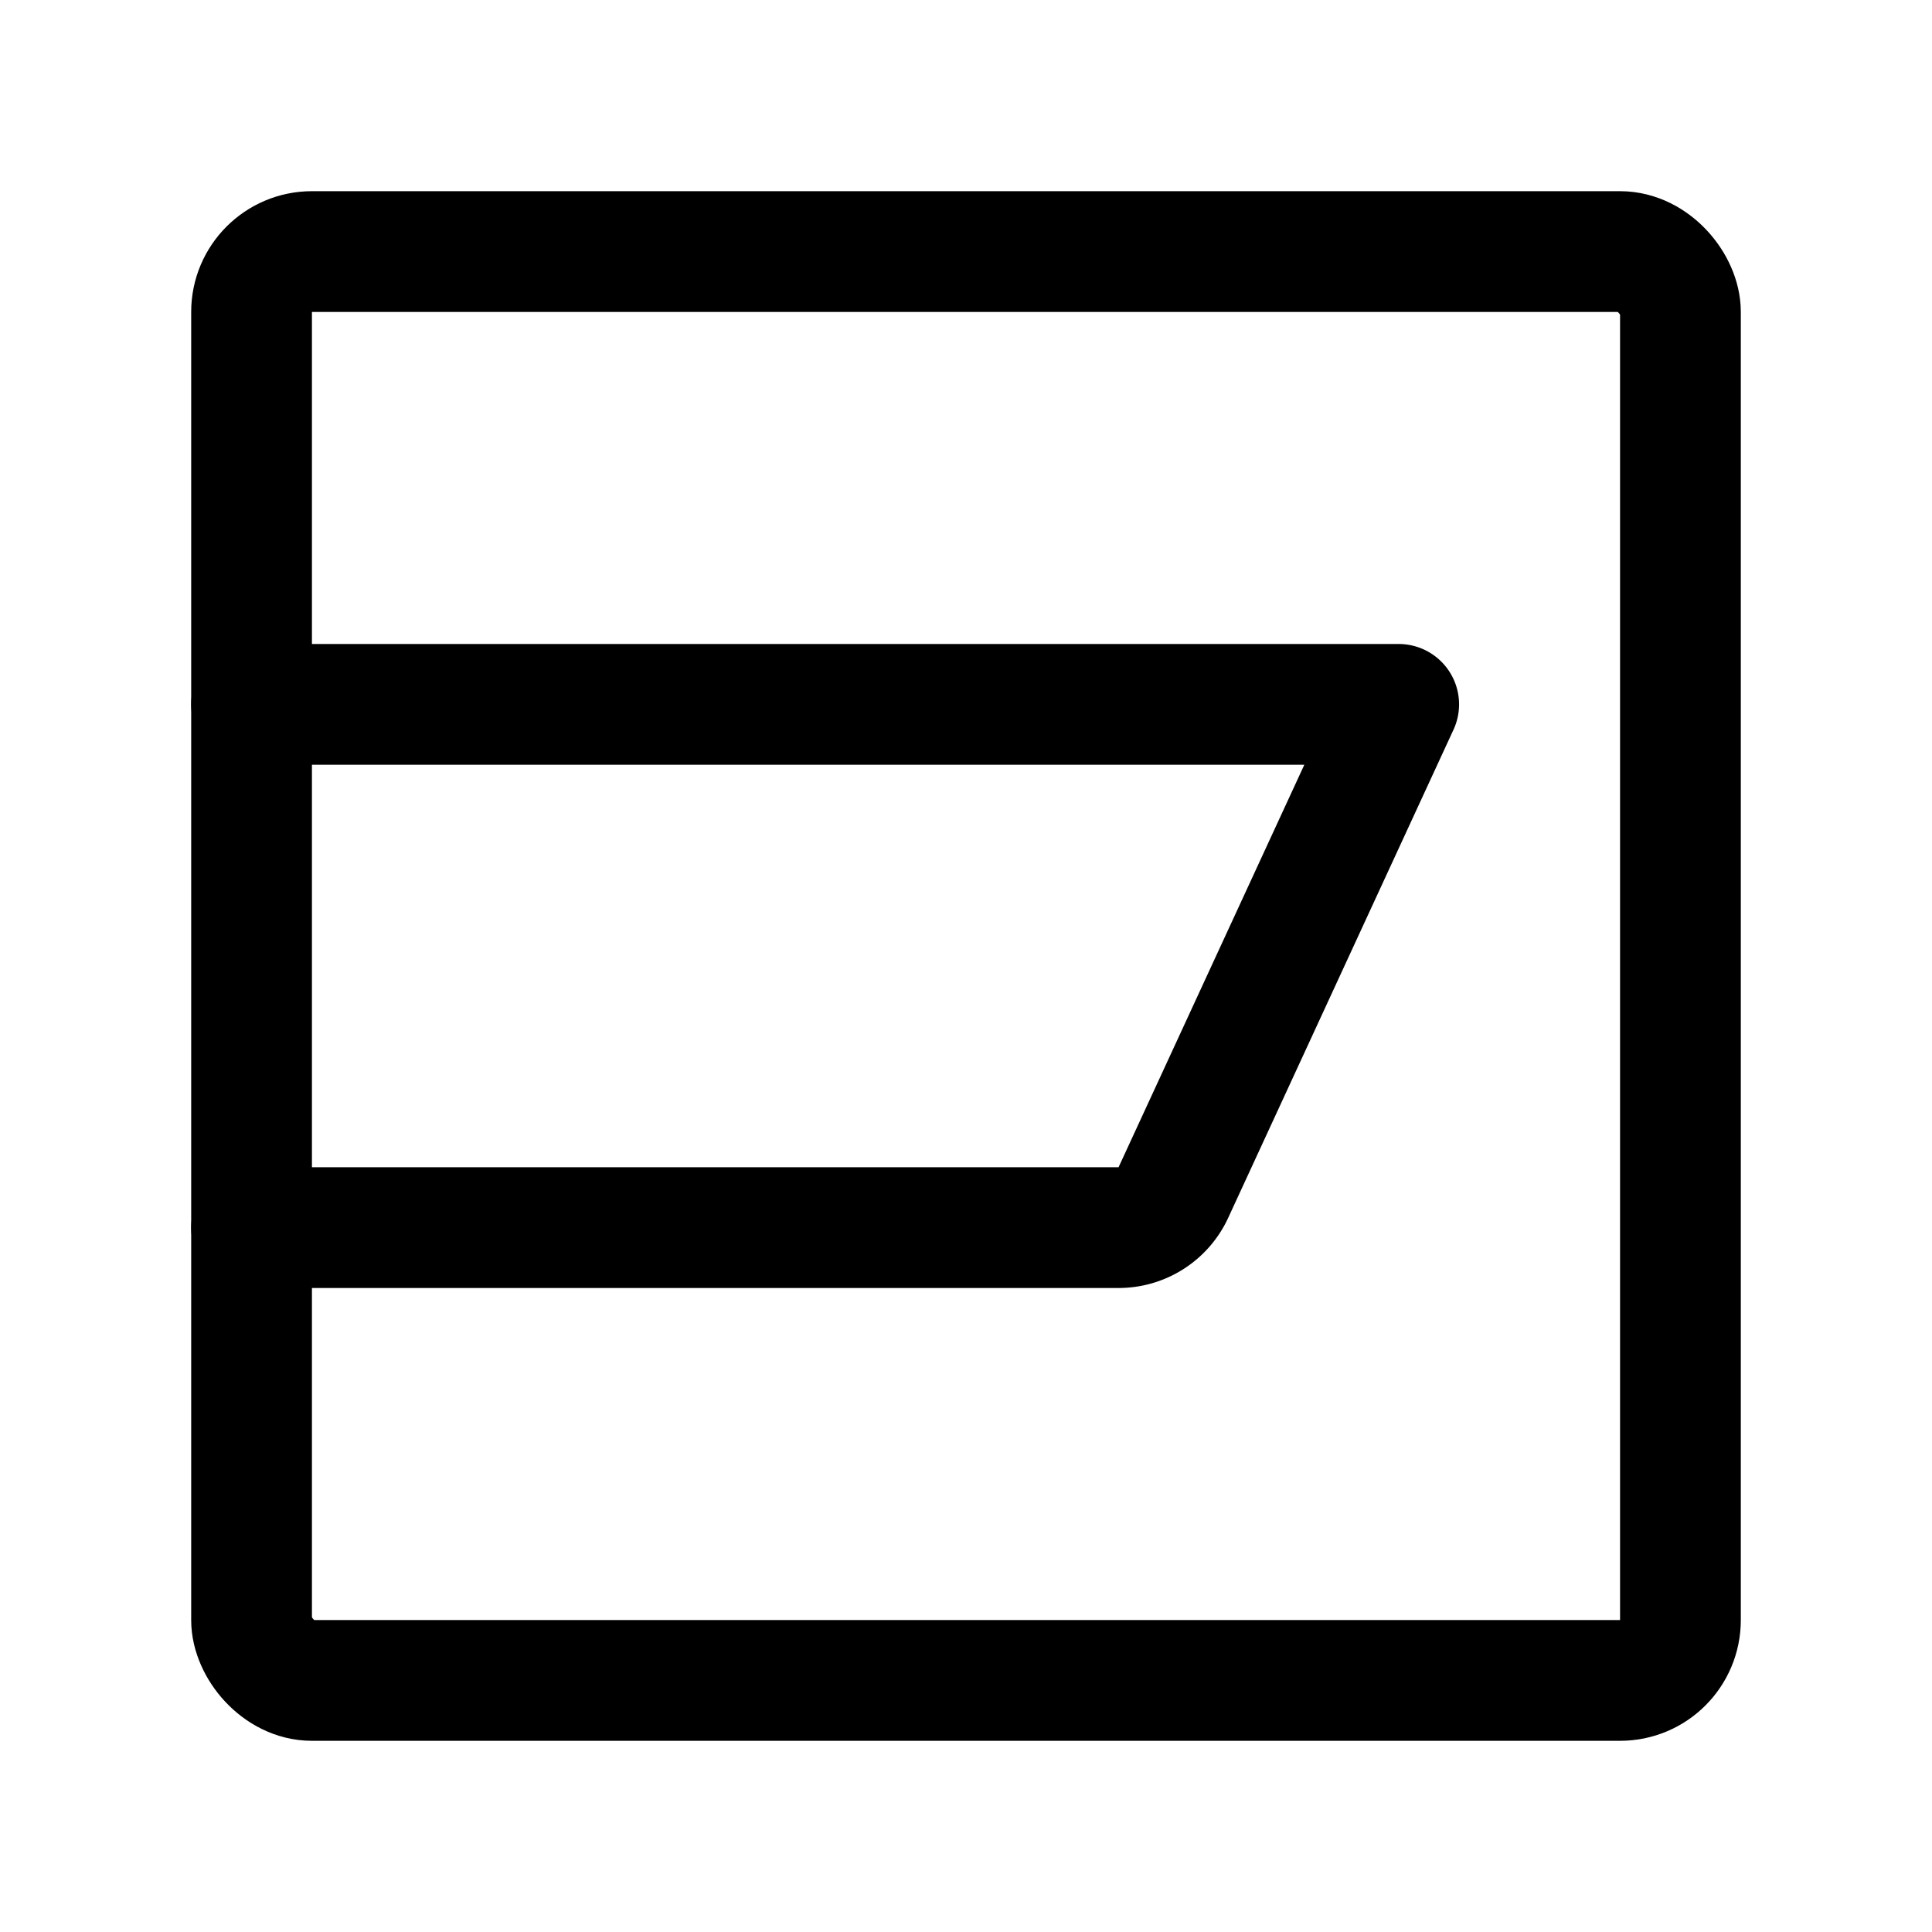 <svg width="192" height="192" viewBox="0 0 192 192" fill="none" xmlns="http://www.w3.org/2000/svg"><rect x="25" y="25" width="142" height="142" rx="6" stroke="#000" stroke-width="12" stroke-linecap="round" stroke-linejoin="round"/><path d="M25 70h114l-22.391 48.514a6.001 6.001 0 0 1-5.448 3.486H25" stroke="#000" stroke-width="12" stroke-linecap="round" stroke-linejoin="round"/></svg>